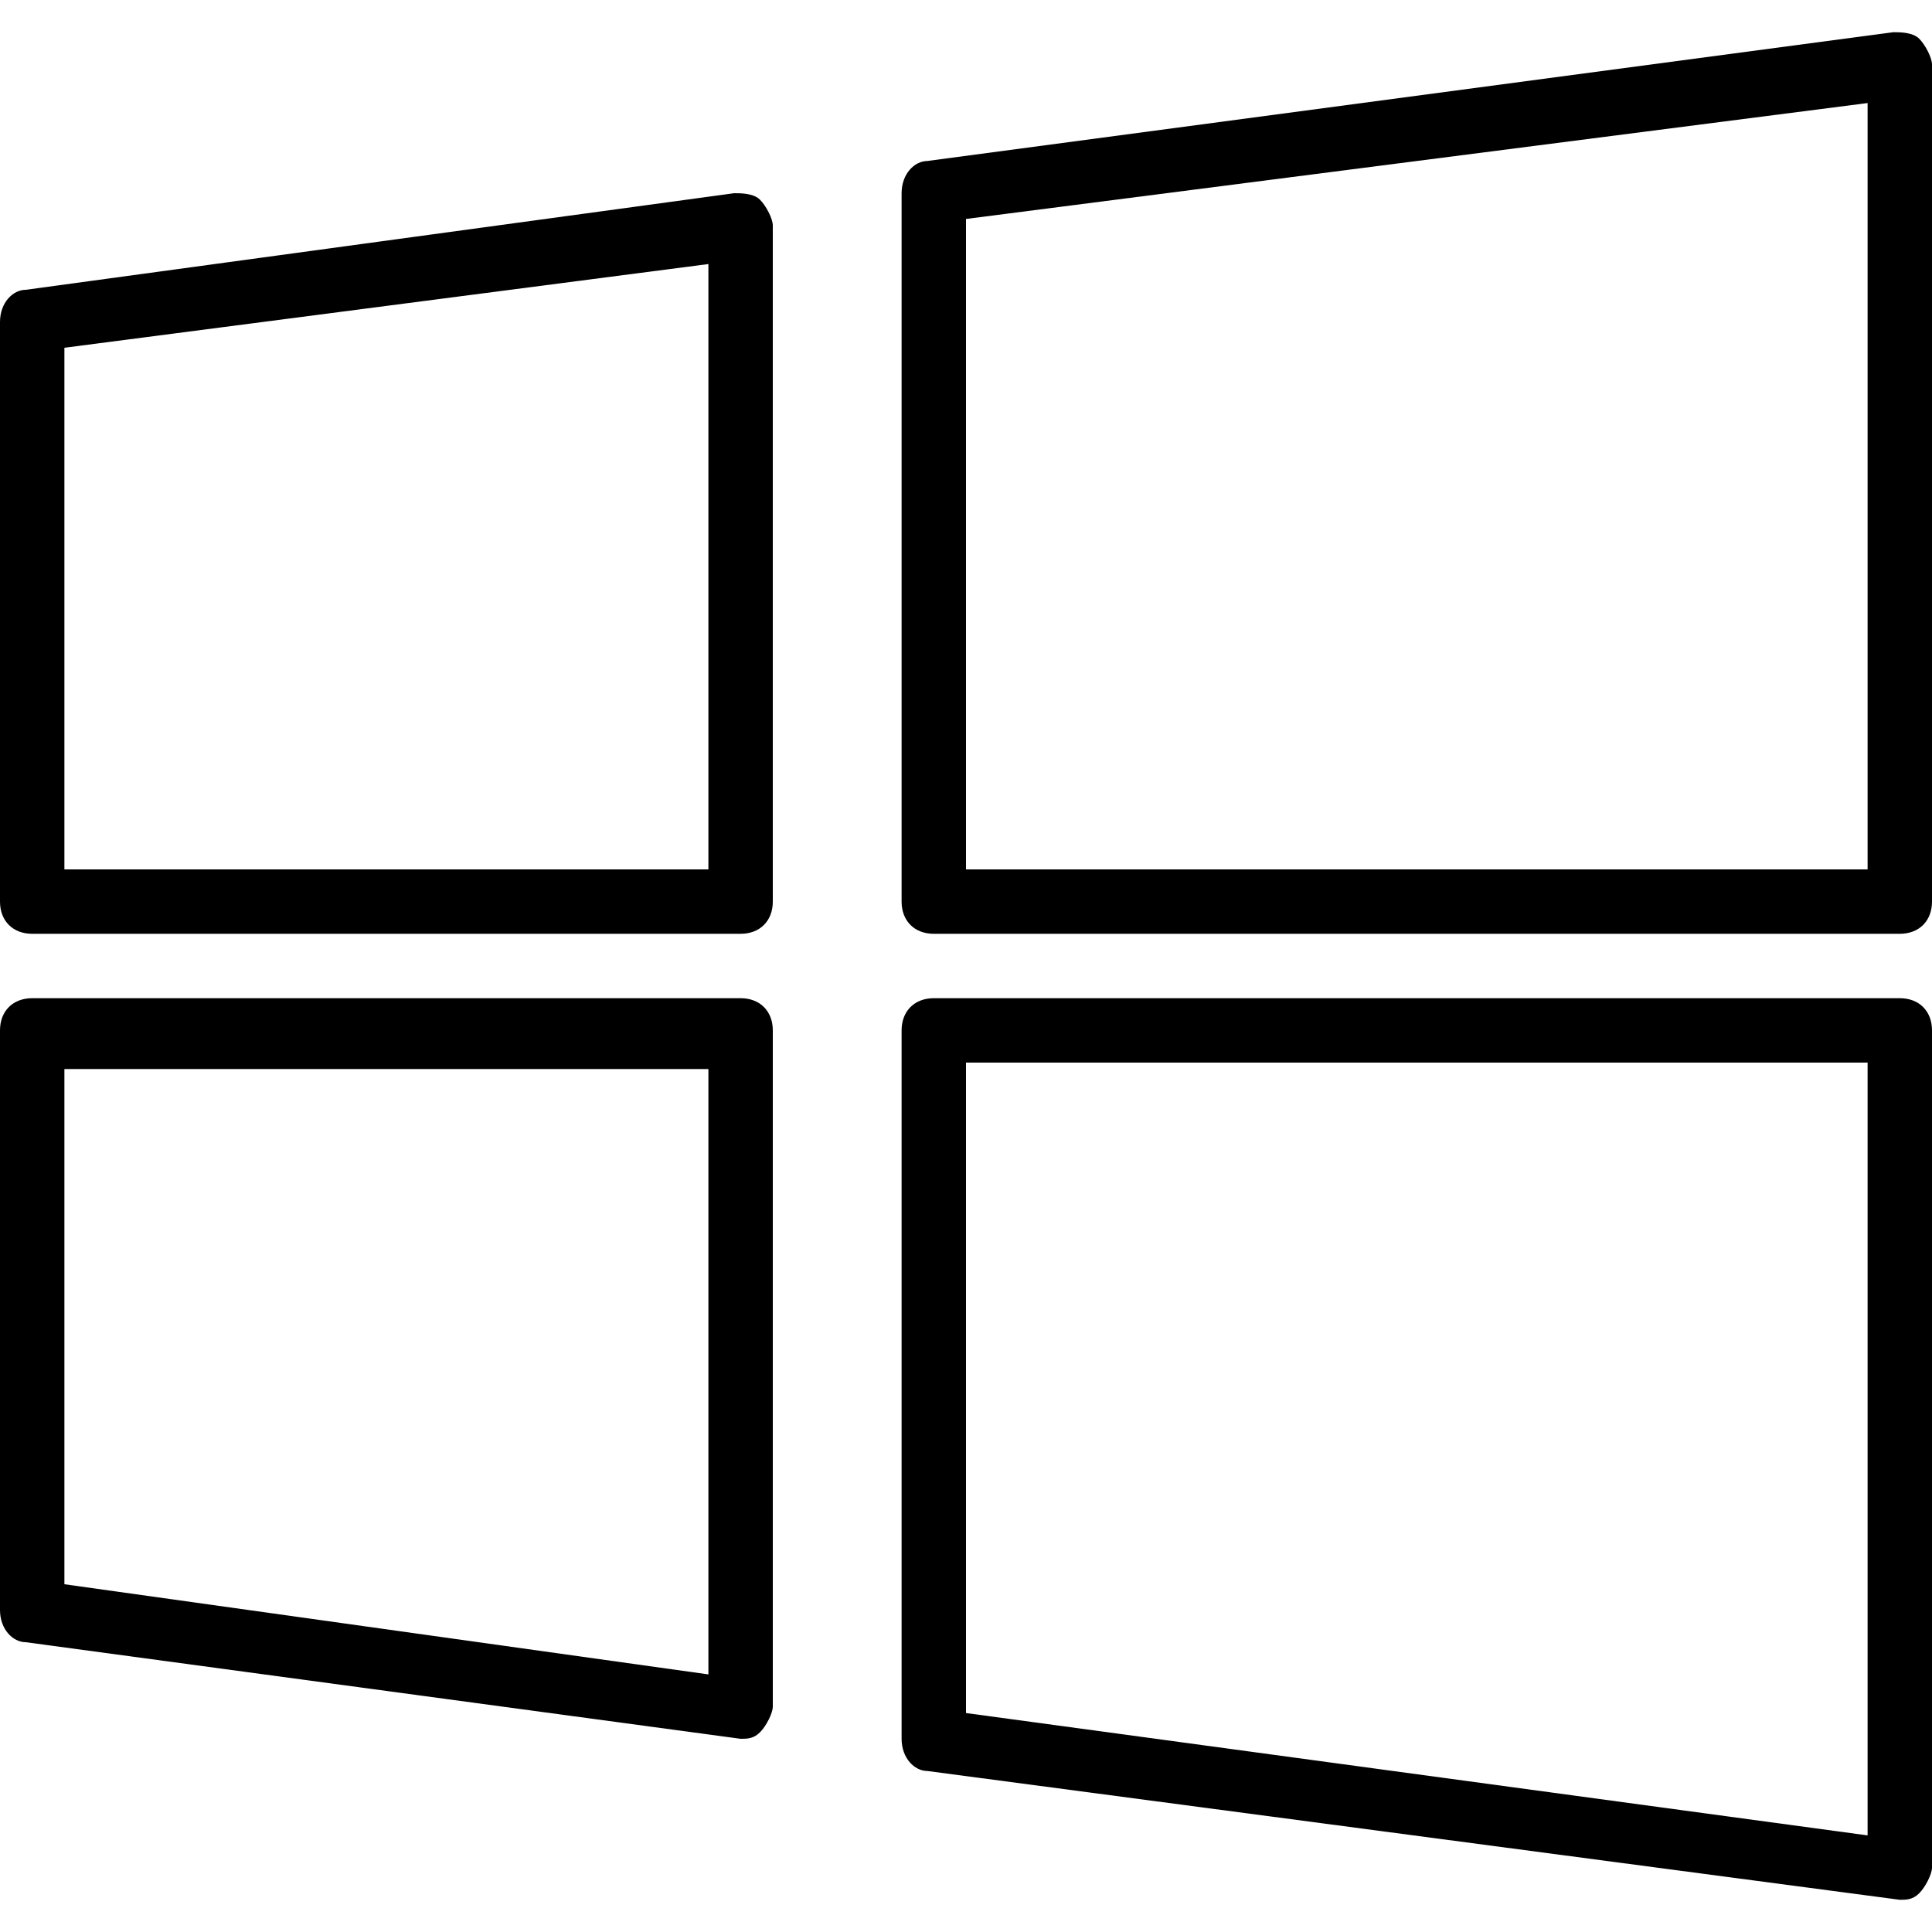 <?xml version="1.0" encoding="utf-8"?>
<!-- Generator: Adobe Illustrator 19.0.0, SVG Export Plug-In . SVG Version: 6.00 Build 0)  -->
<svg version="1.1" id="Layer_1" xmlns="http://www.w3.org/2000/svg" xmlns:xlink="http://www.w3.org/1999/xlink" x="0px" y="0px"
	 viewBox="0 0 30 30" style="enable-background:new 0 0 30 30;" xml:space="preserve">
<g id="XMLID_45_">
	<g id="XMLID_49_">
		<path d="M11.5,14.5h-11C0.2,14.5,0,14.3,0,14V5c0-0.3,0.2-0.5,0.4-0.5l11-1.5c0.1,0,0.3,0,0.4,0.1C11.9,3.2,12,3.4,12,3.5V14
			C12,14.3,11.8,14.5,11.5,14.5z M1,13.5h10V4.1L1,5.4V13.5z"/>
	</g>
	<g id="XMLID_48_">
		<path d="M29.5,14.5h-15c-0.3,0-0.5-0.2-0.5-0.5V3c0-0.3,0.2-0.5,0.4-0.5l15-2c0.1,0,0.3,0,0.4,0.1C29.9,0.7,30,0.9,30,1v13
			C30,14.3,29.8,14.5,29.5,14.5z M15,13.5h14V1.6L15,3.4V13.5z"/>
	</g>
	<g id="XMLID_47_">
		<path d="M11.5,27C11.5,27,11.5,27,11.5,27L0.4,25.5C0.2,25.5,0,25.3,0,25v-9c0-0.3,0.2-0.5,0.5-0.5h11c0.3,0,0.5,0.2,0.5,0.5v10.5
			c0,0.1-0.1,0.3-0.2,0.4C11.7,27,11.6,27,11.5,27z M1,24.6l10,1.4v-9.4H1V24.6z"/>
	</g>
	<g id="XMLID_46_">
		<path d="M29.5,29.5C29.5,29.5,29.5,29.5,29.5,29.5l-15.1-2c-0.2,0-0.4-0.2-0.4-0.5V16c0-0.3,0.2-0.5,0.5-0.5h15
			c0.3,0,0.5,0.2,0.5,0.5v13c0,0.1-0.1,0.3-0.2,0.4C29.7,29.5,29.6,29.5,29.5,29.5z M15,26.6l14,1.9V16.5H15V26.6z"/>
	</g>
</g>
</svg>
